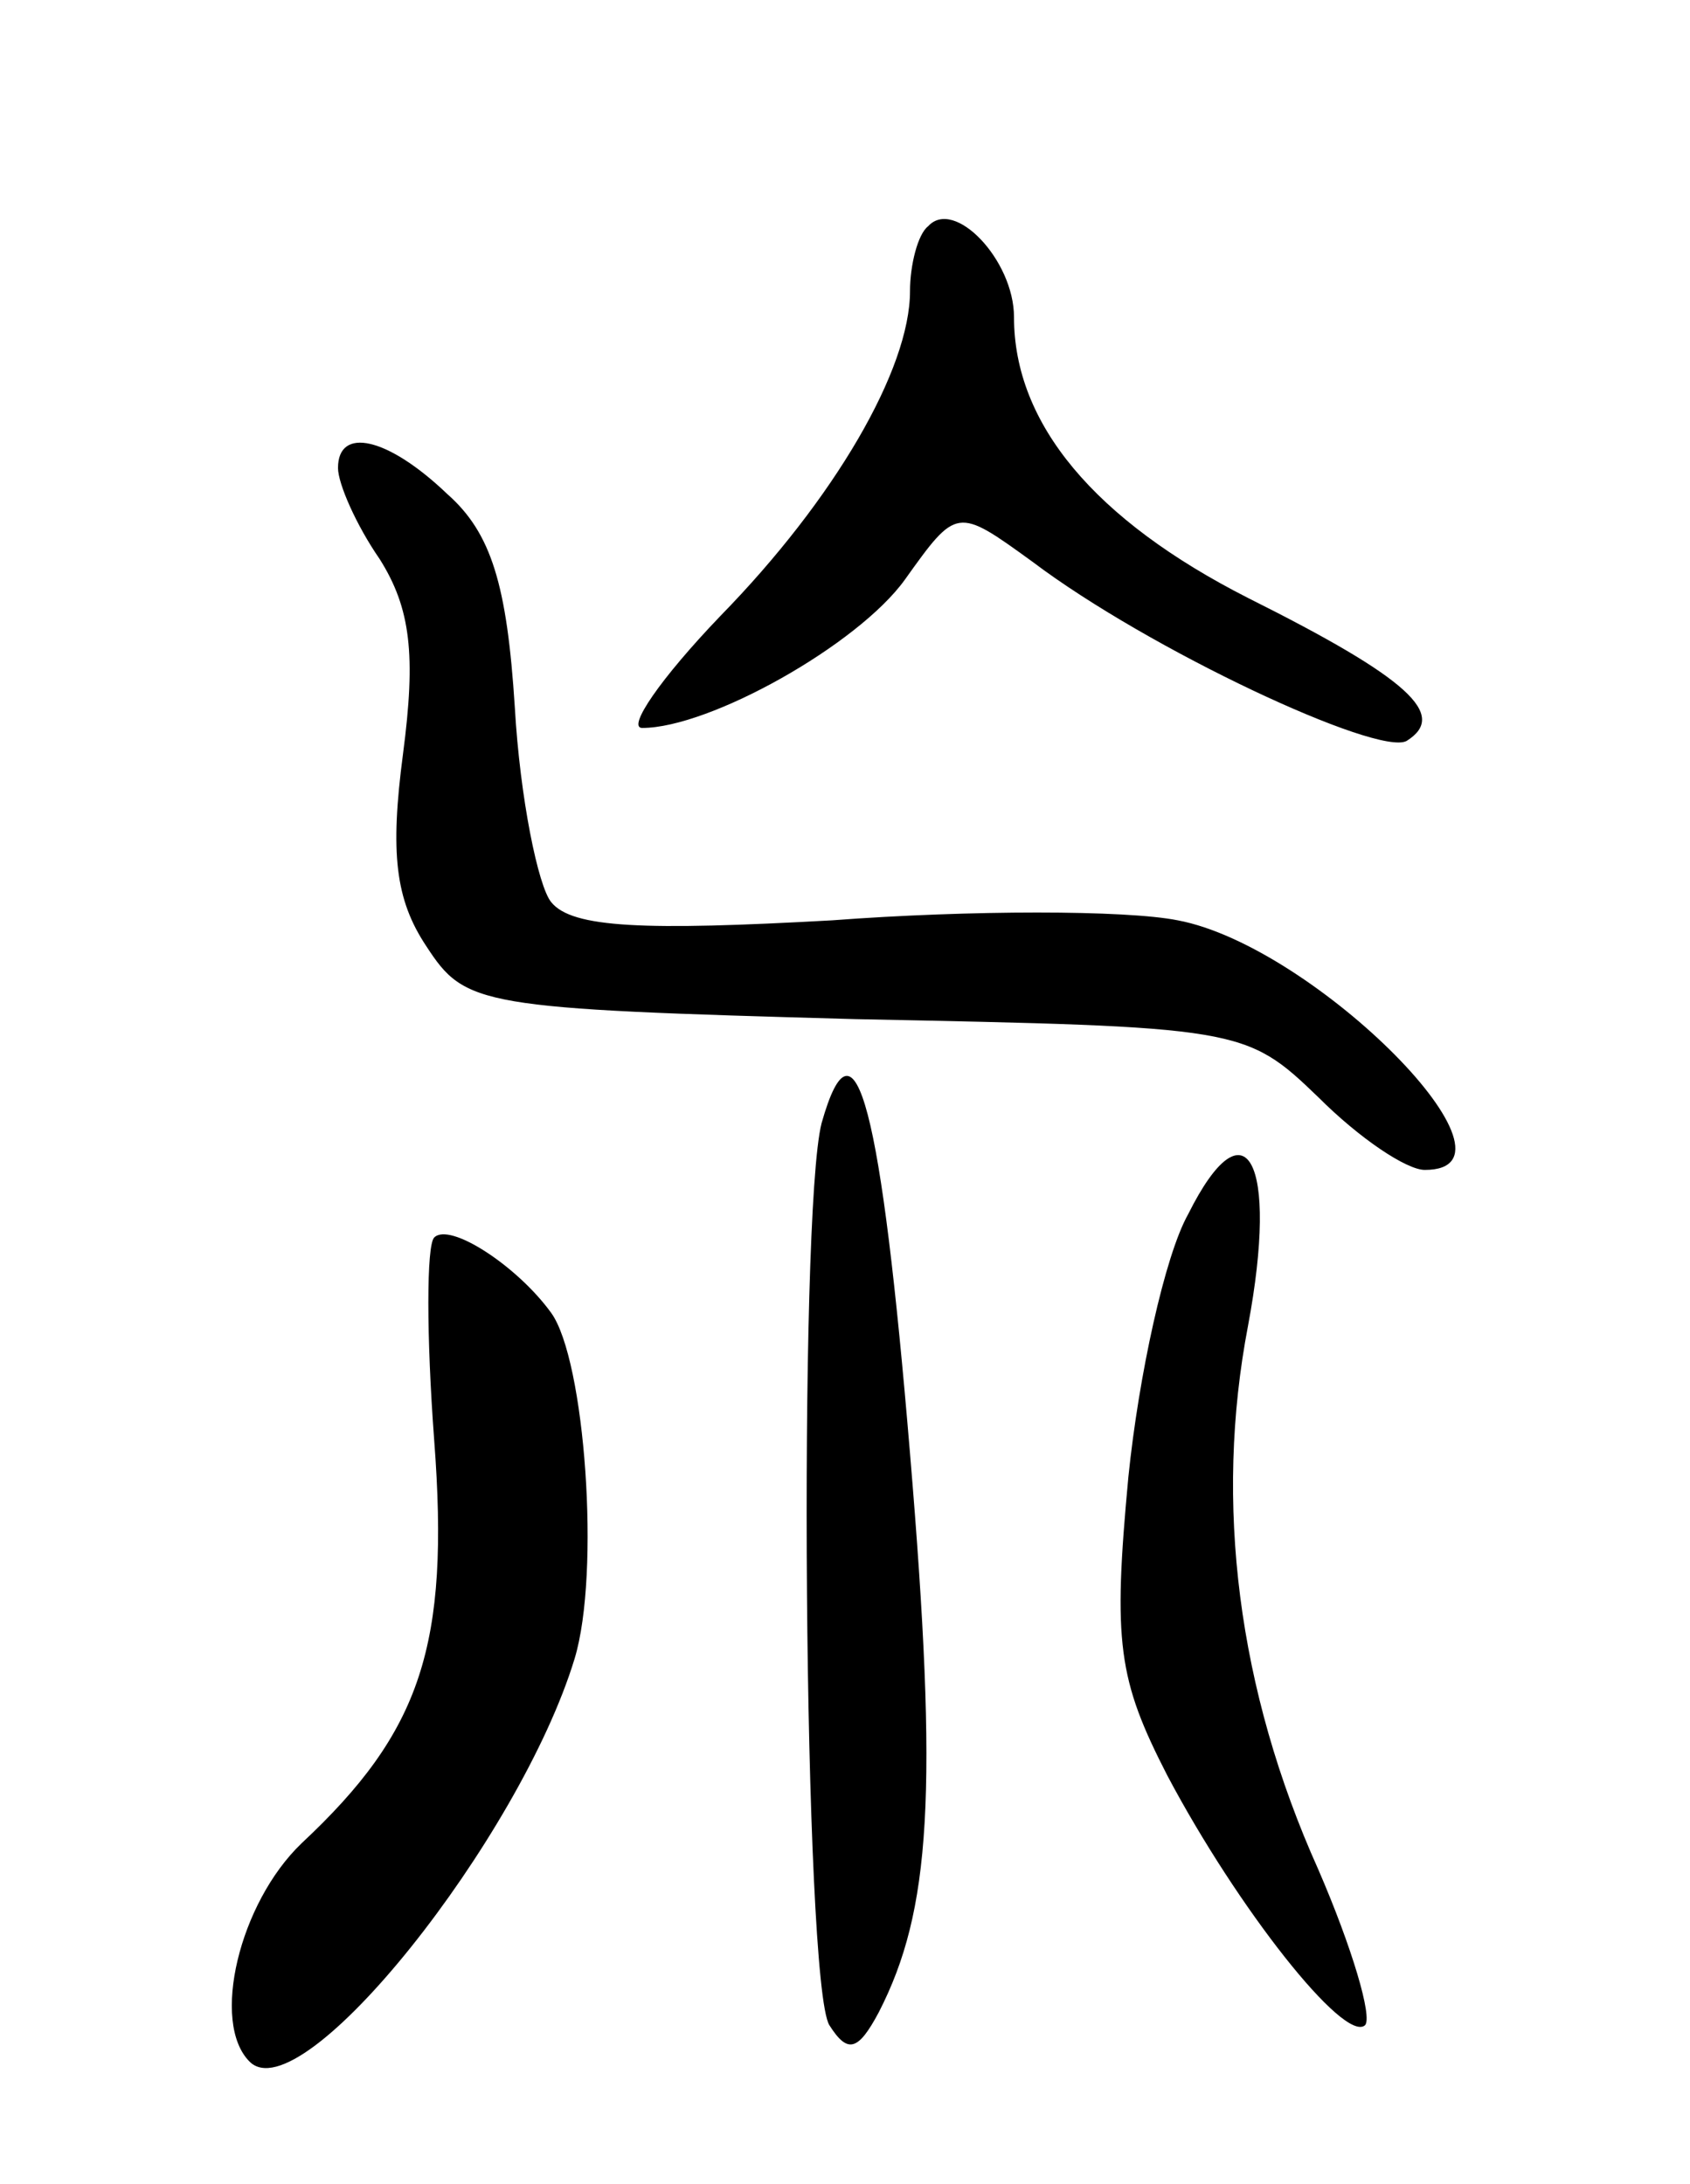 <svg version="1.0" xmlns="http://www.w3.org/2000/svg"
 width="65pt" height="84pt" viewBox="0 0 65 84"
 preserveAspectRatio="xMidYMid meet">
<g transform="translate(0,84) scale(0.1,-0.1)"
fill="#000000" stroke="none">
<path d="M357 753 c-4 -3 -7 -15 -7 -25 0 -30 -29 -80 -73 -125 -23 -24 -36
-43 -30 -43 26 0 83 32 101 57 20 28 20 28 49 7 45 -34 133 -75 144 -69 16 10
1 24 -61 55 -59 30 -90 67 -90 108 0 22 -23 46 -33 35z"/>
<path d="M130 660 c0 -6 7 -22 16 -35 12 -19 14 -37 9 -75 -5 -38 -3 -56 9
-74 15 -23 20 -24 165 -28 148 -3 150 -3 178 -30 16 -16 34 -28 41 -28 43 0
-42 86 -95 96 -20 4 -80 4 -133 0 -72 -4 -100 -3 -108 7 -5 6 -12 40 -14 75
-3 47 -9 67 -26 82 -23 22 -42 26 -42 10z"/>
<path d="M316 408 c-9 -35 -7 -331 3 -347 7 -11 11 -10 19 5 20 39 23 84 12
215 -11 132 -21 173 -34 127z"/>
<path d="M457 373 c-9 -16 -19 -62 -23 -101 -6 -64 -4 -78 15 -115 27 -51 68
-103 76 -96 3 3 -5 30 -18 60 -31 69 -40 141 -27 209 12 64 -1 87 -23 43z"/>
<path d="M167 364 c-3 -3 -3 -38 0 -78 6 -79 -5 -112 -51 -155 -24 -23 -35
-69 -20 -84 20 -20 104 86 125 155 10 33 4 115 -9 133 -13 18 -39 35 -45 29z"/>
</g>
</svg>
